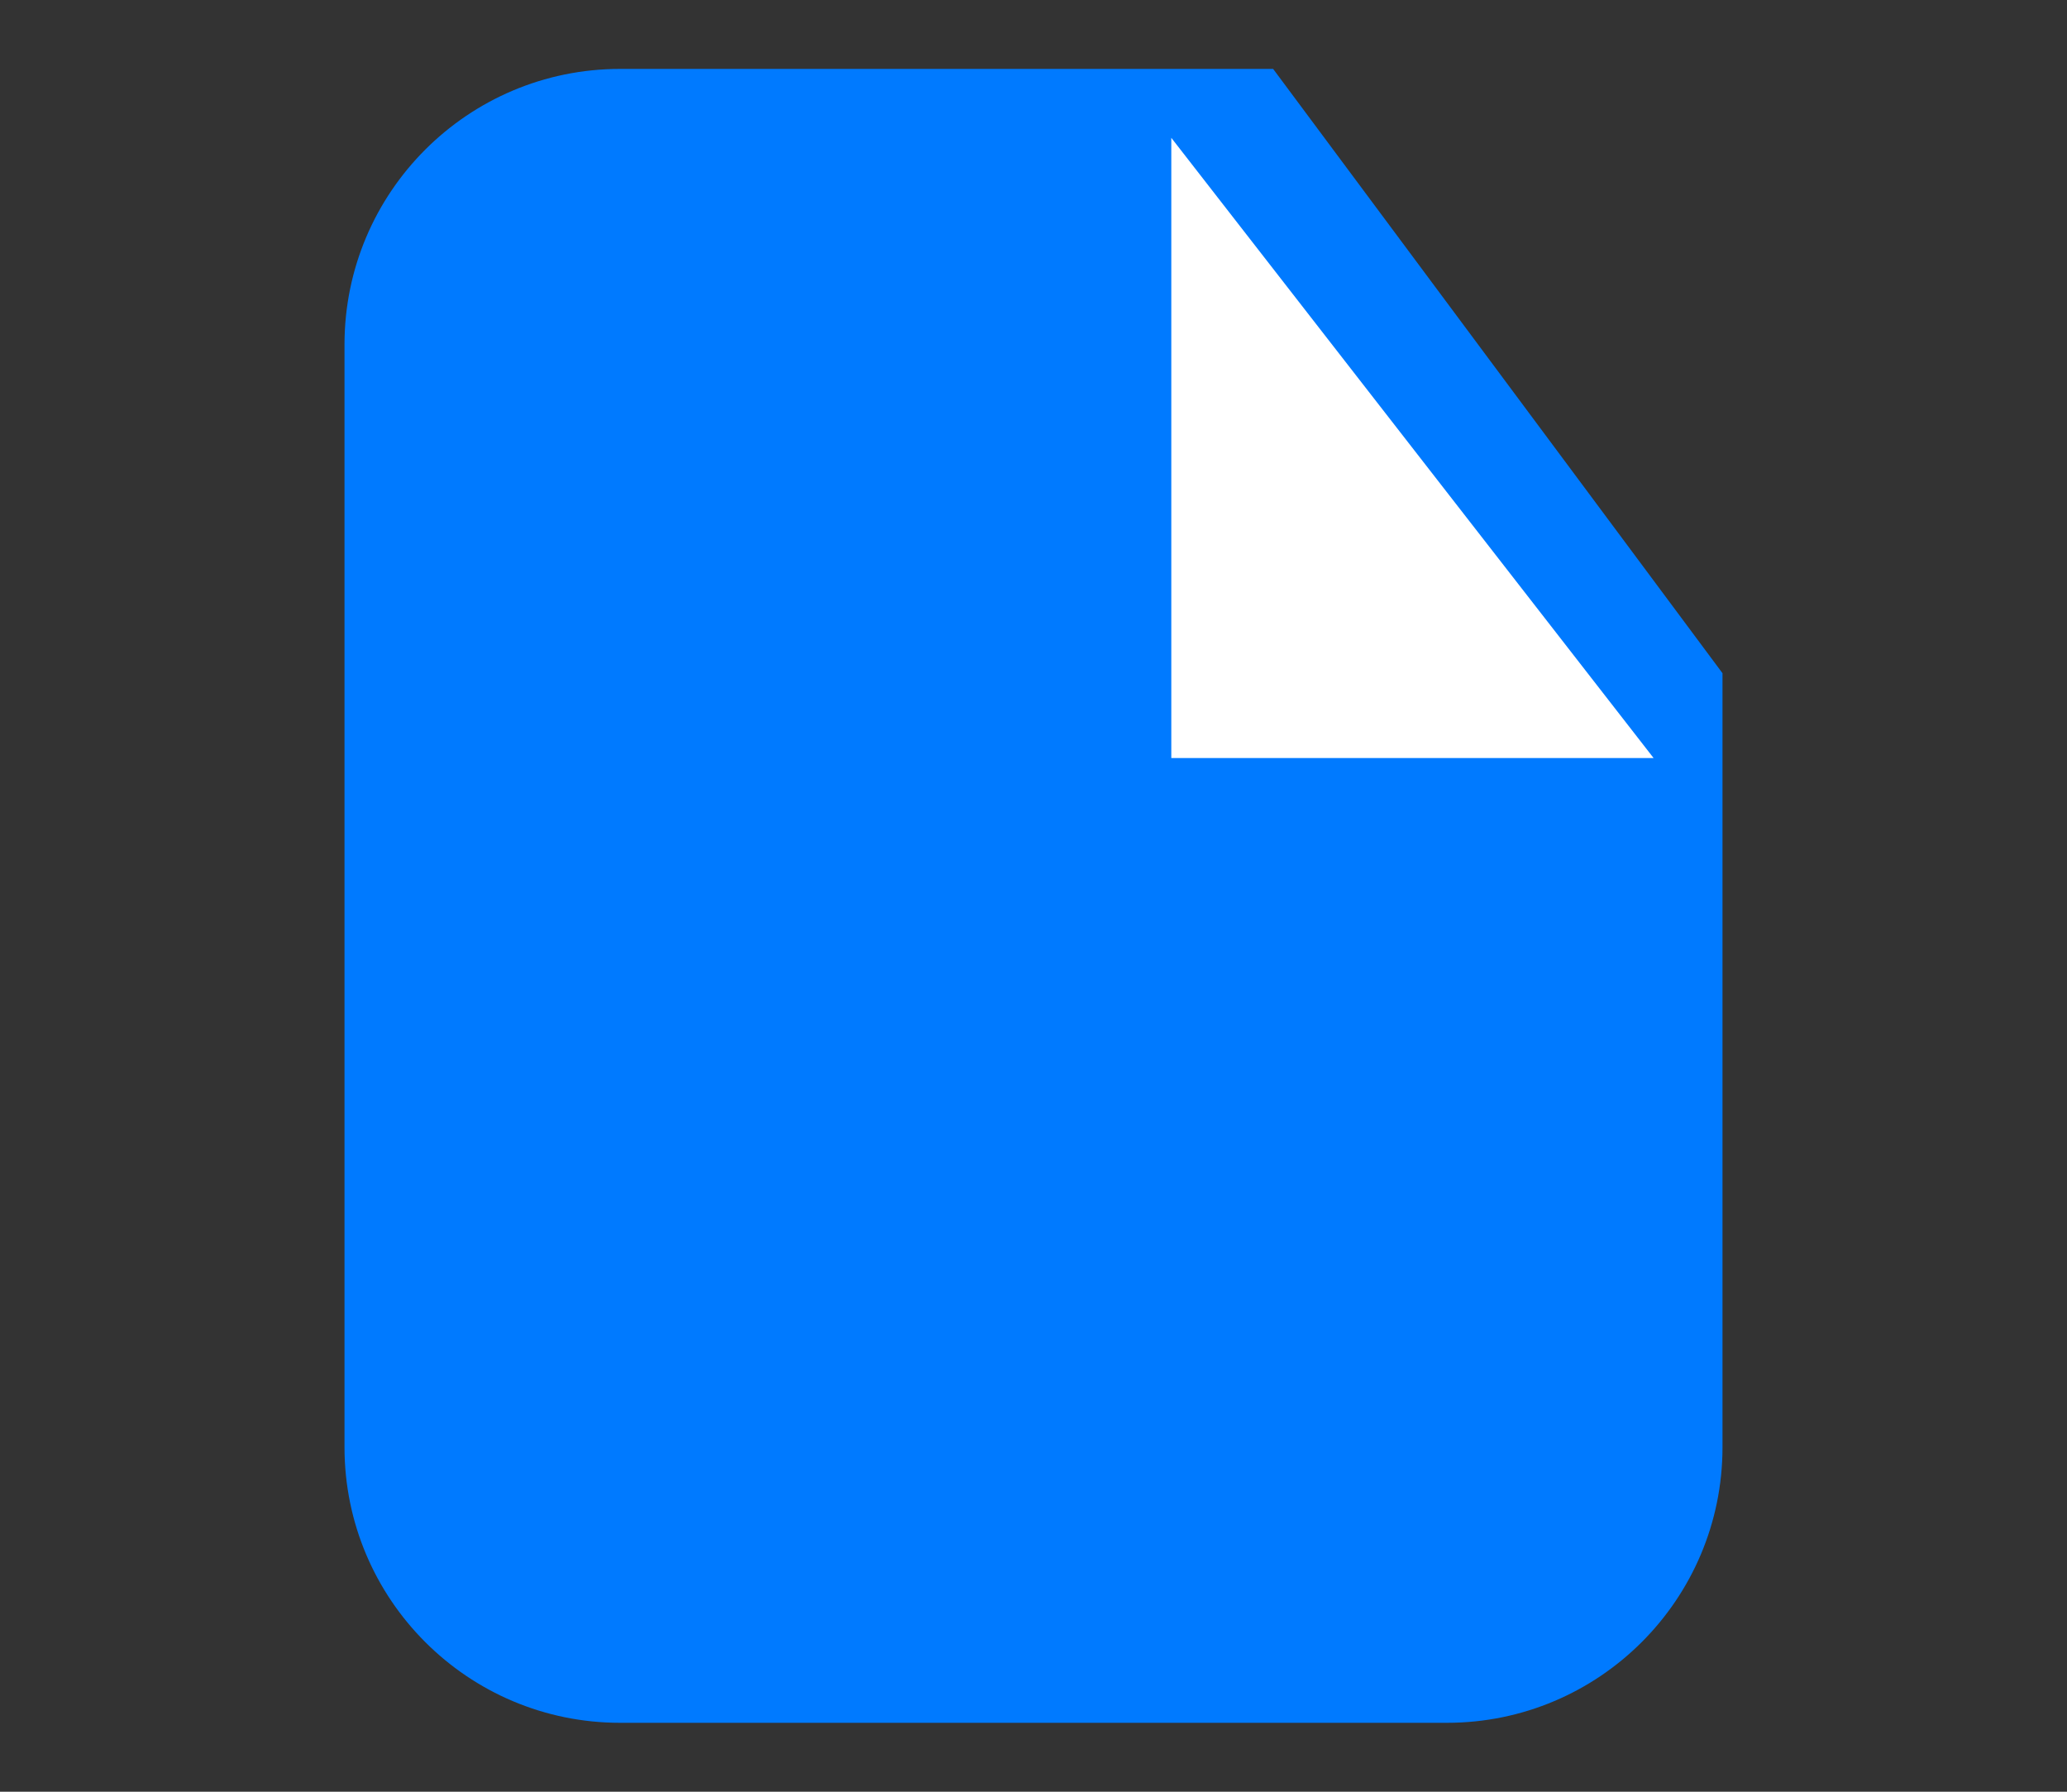 <svg width="30" height="26" viewBox="0 0 30 26" fill="none" xmlns="http://www.w3.org/2000/svg">
<rect x="0" y="0" width="30" height="26" fill="#333333" stroke="none"/>
<path d="M5 5C5 2.791 6.791 1 9 1H18.478L25 9.769V21C25 23.209 23.209 25 21 25H9C6.791 25 5 23.209 5 21V5Z" fill="#007AFF"/>
<path d="M17 11V2L24 11H17Z" fill="white"/>
</svg>
